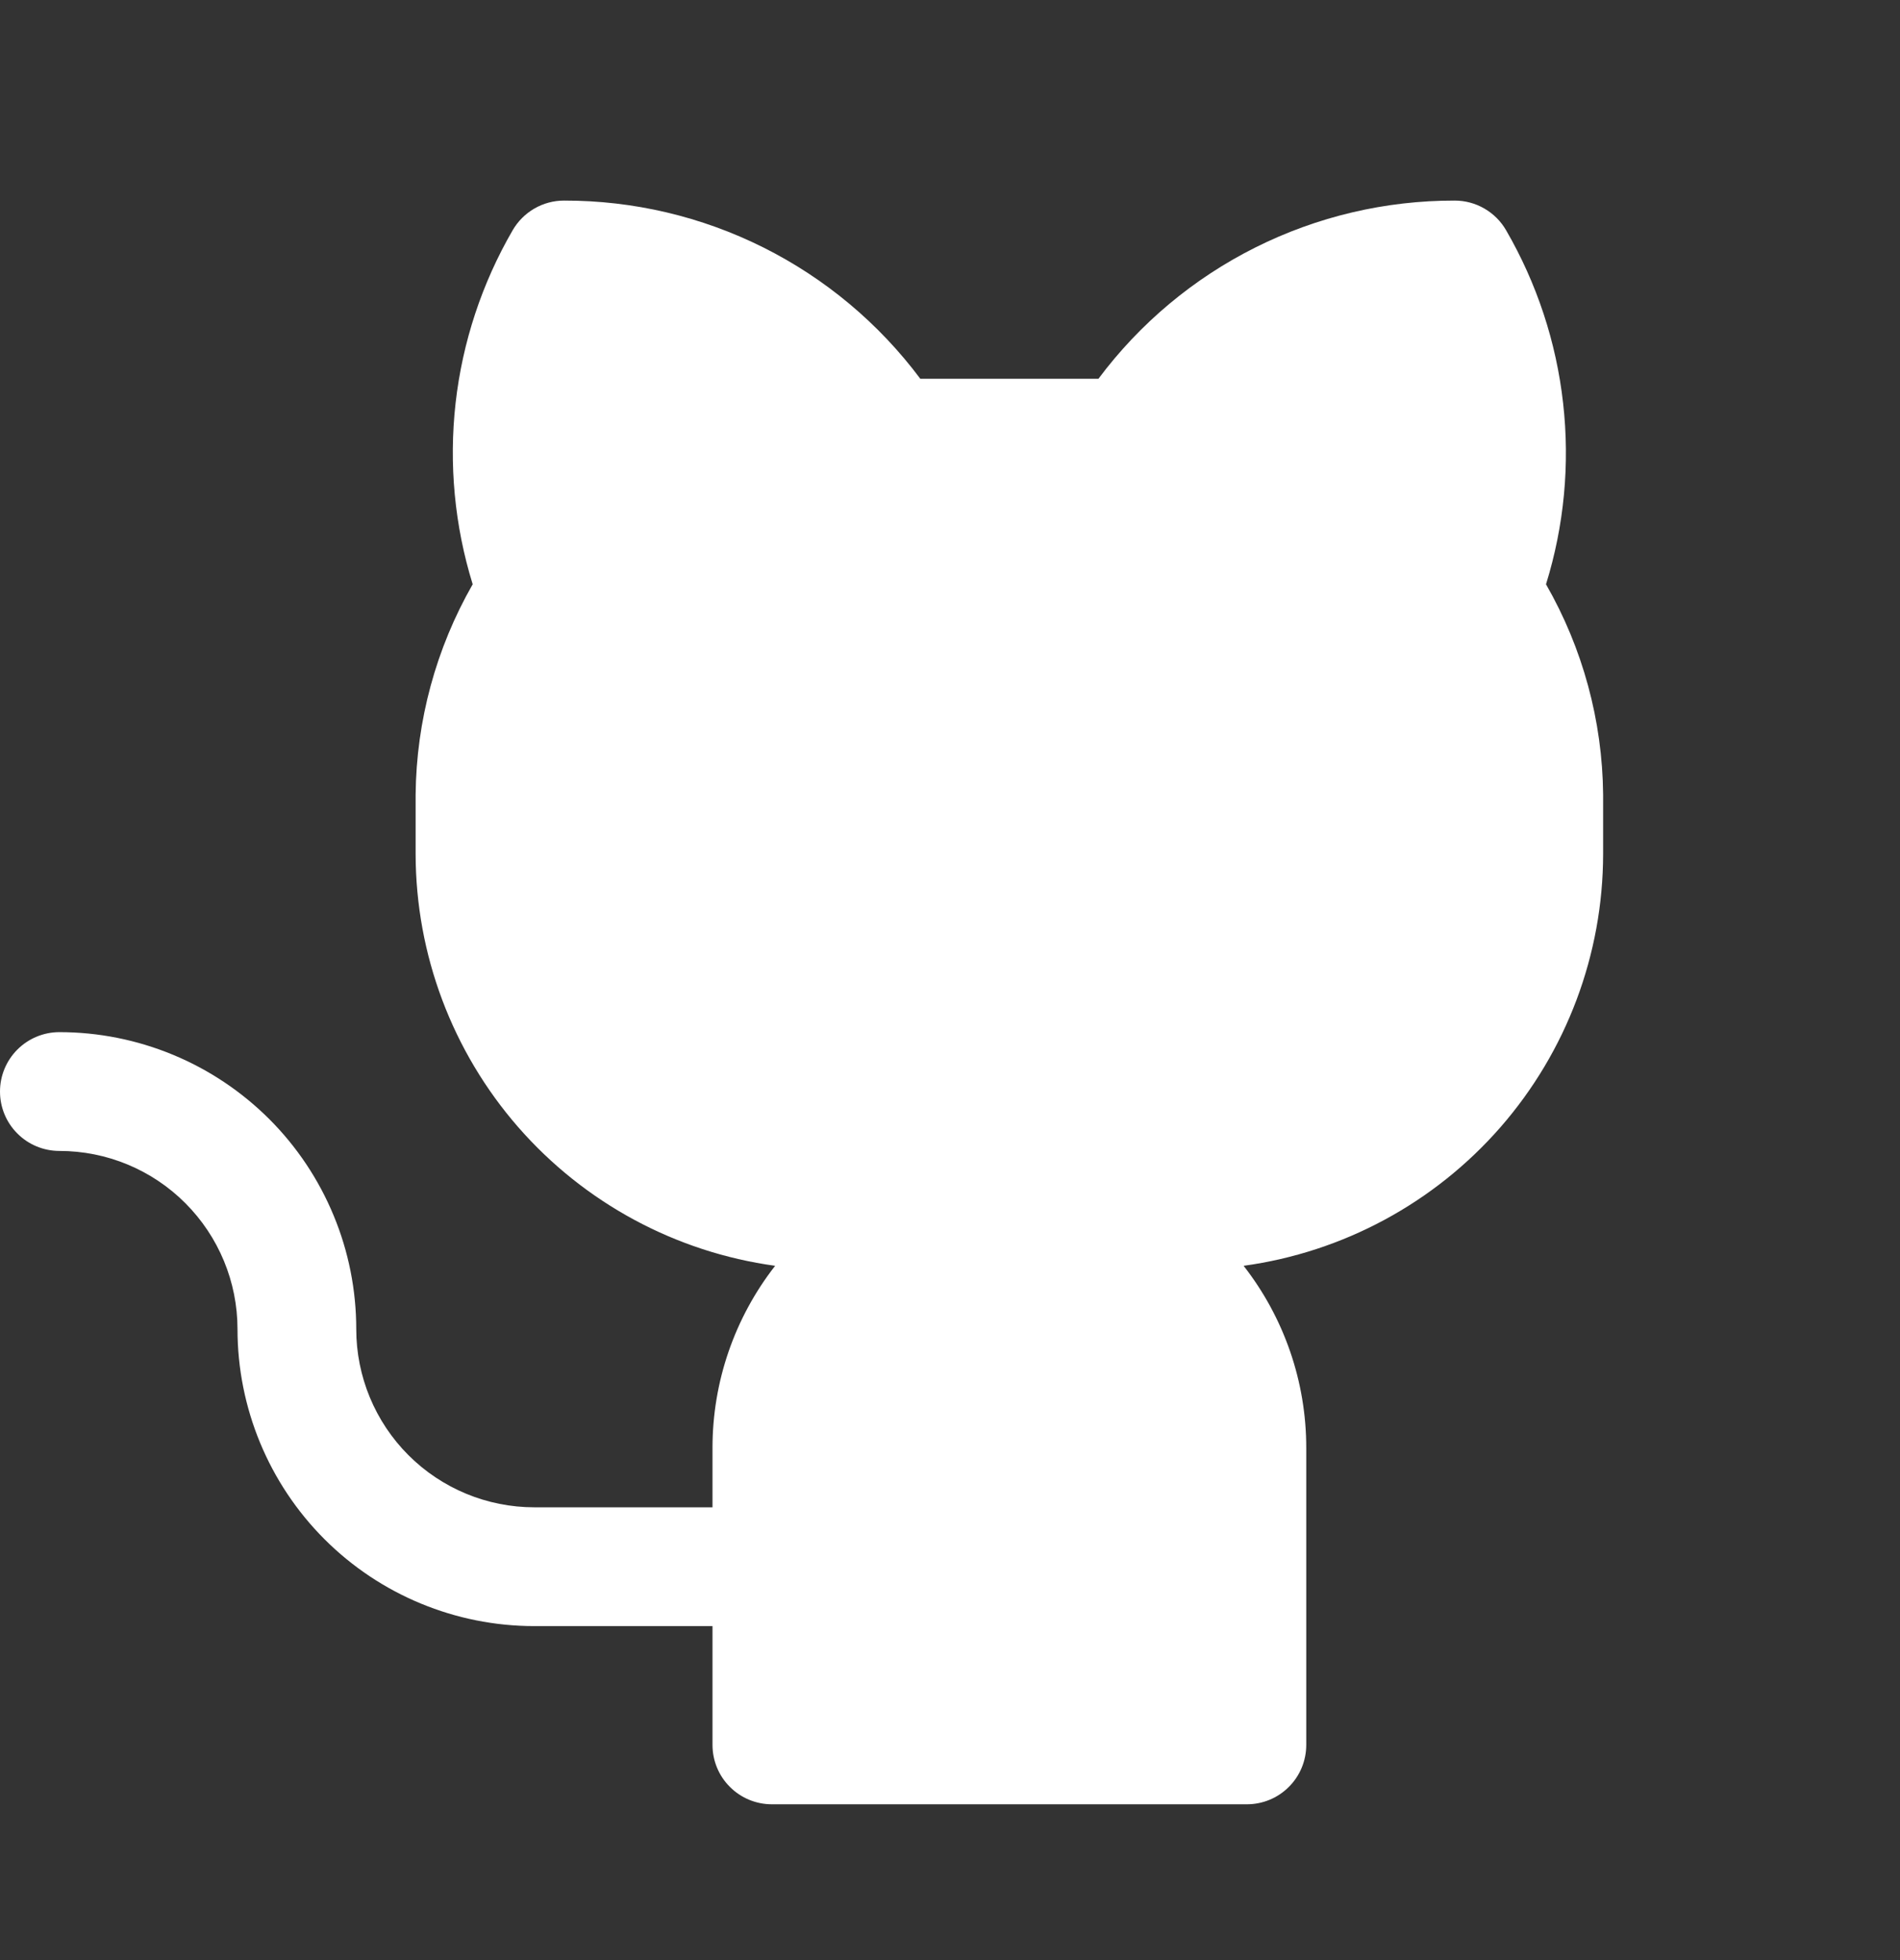 <?xml version="1.0" encoding="UTF-8" standalone="no"?><svg width="32" height="33" viewBox="0 0 32 33" fill="none" xmlns="http://www.w3.org/2000/svg">
<rect x="0" y="0" width="32" height="33" fill="#333333" stroke="none"/>
<path d="M27 13.377V14.377C26.998 16.069 26.384 17.703 25.271 18.978C24.158 20.252 22.621 21.081 20.945 21.311C21.629 22.187 22.001 23.266 22 24.377V29.377C22 29.643 21.895 29.897 21.707 30.084C21.52 30.272 21.265 30.377 21 30.377H13C12.735 30.377 12.48 30.272 12.293 30.084C12.105 29.897 12 29.643 12 29.377V27.377H9C7.674 27.377 6.402 26.851 5.464 25.913C4.527 24.975 4 23.703 4 22.377C4 21.582 3.684 20.819 3.121 20.256C2.559 19.693 1.796 19.377 1 19.377C0.735 19.377 0.48 19.272 0.293 19.084C0.105 18.897 0 18.643 0 18.377C0 18.112 0.105 17.858 0.293 17.67C0.48 17.483 0.735 17.377 1 17.377C1.657 17.377 2.307 17.507 2.913 17.758C3.52 18.009 4.071 18.378 4.536 18.842C5 19.306 5.368 19.857 5.619 20.464C5.871 21.07 6 21.721 6 22.377C6 23.173 6.316 23.936 6.879 24.499C7.441 25.061 8.204 25.377 9 25.377H12V24.377C11.999 23.266 12.371 22.187 13.055 21.311C11.379 21.081 9.842 20.252 8.729 18.978C7.616 17.703 7.002 16.069 7 14.377V13.377C7.012 12.135 7.343 10.916 7.961 9.837C7.656 8.851 7.558 7.813 7.673 6.787C7.789 5.761 8.116 4.77 8.634 3.877C8.722 3.725 8.848 3.599 9 3.511C9.152 3.423 9.324 3.377 9.5 3.377C10.665 3.375 11.814 3.645 12.856 4.166C13.898 4.687 14.803 5.444 15.5 6.377H18.5C19.197 5.444 20.102 4.687 21.144 4.166C22.186 3.645 23.335 3.375 24.5 3.377C24.676 3.377 24.848 3.423 25 3.511C25.152 3.599 25.279 3.725 25.366 3.877C25.884 4.77 26.211 5.761 26.326 6.787C26.442 7.813 26.344 8.851 26.038 9.837C26.657 10.915 26.988 12.134 27 13.377Z" fill="#fff"/>
</svg>
